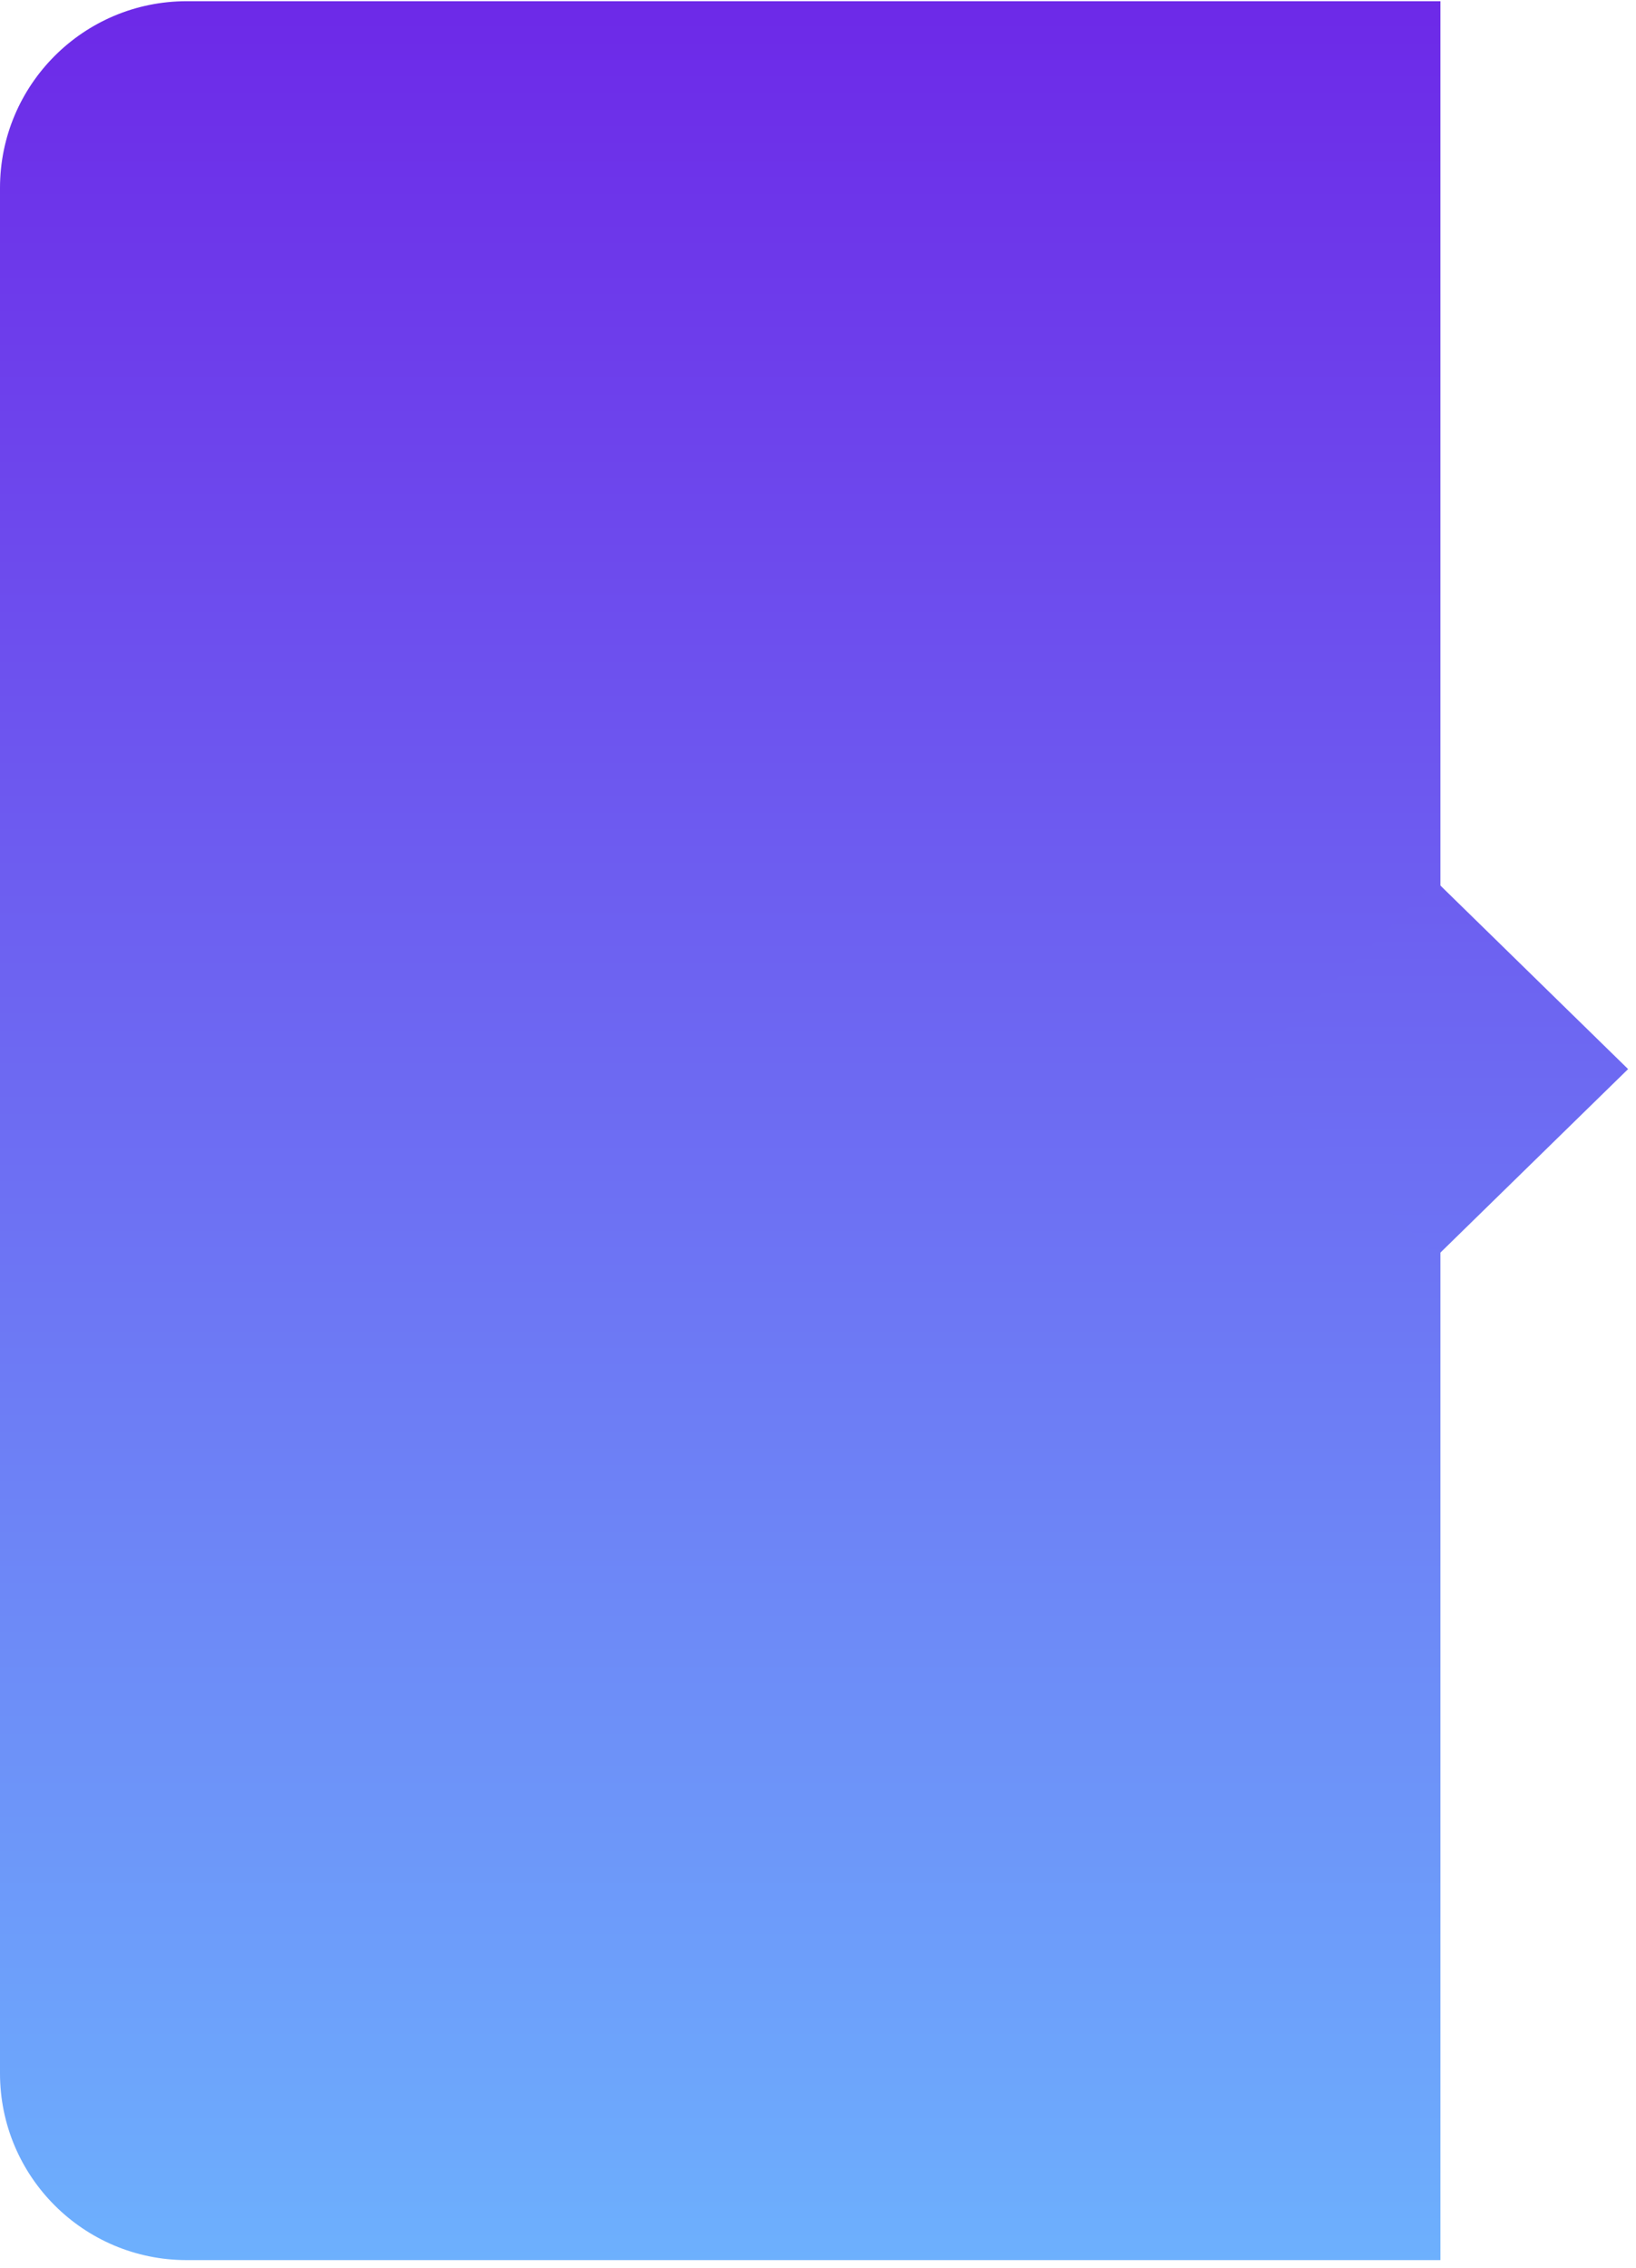 <svg width="184" height="255" viewBox="0 0 184 255" fill="none" xmlns="http://www.w3.org/2000/svg">
<path d="M0 21.136C0 9.538 9.402 0.136 21 0.136H162V254.136H21C9.402 254.136 0 244.734 0 233.136V21.136Z" fill="url(#paint0_linear_150_26282)"/>
<rect width="30.152" height="30.152" transform="matrix(0.715 0.699 -0.715 0.699 161.553 99.136)" fill="url(#paint1_linear_150_26282)"/>
<defs>
<linearGradient id="paint0_linear_150_26282" x1="81" y1="0.136" x2="81" y2="254.136" gradientUnits="userSpaceOnUse">
<stop stop-color="#6D29E8"/>
<stop offset="1" stop-color="#6DB0FD"/>
</linearGradient>
<linearGradient id="paint1_linear_150_26282" x1="0.055" y1="-0.055" x2="30.316" y2="30.206" gradientUnits="userSpaceOnUse">
<stop stop-color="#6D5EF0"/>
<stop offset="1" stop-color="#6D74F4"/>
</linearGradient>
</defs>
</svg>
